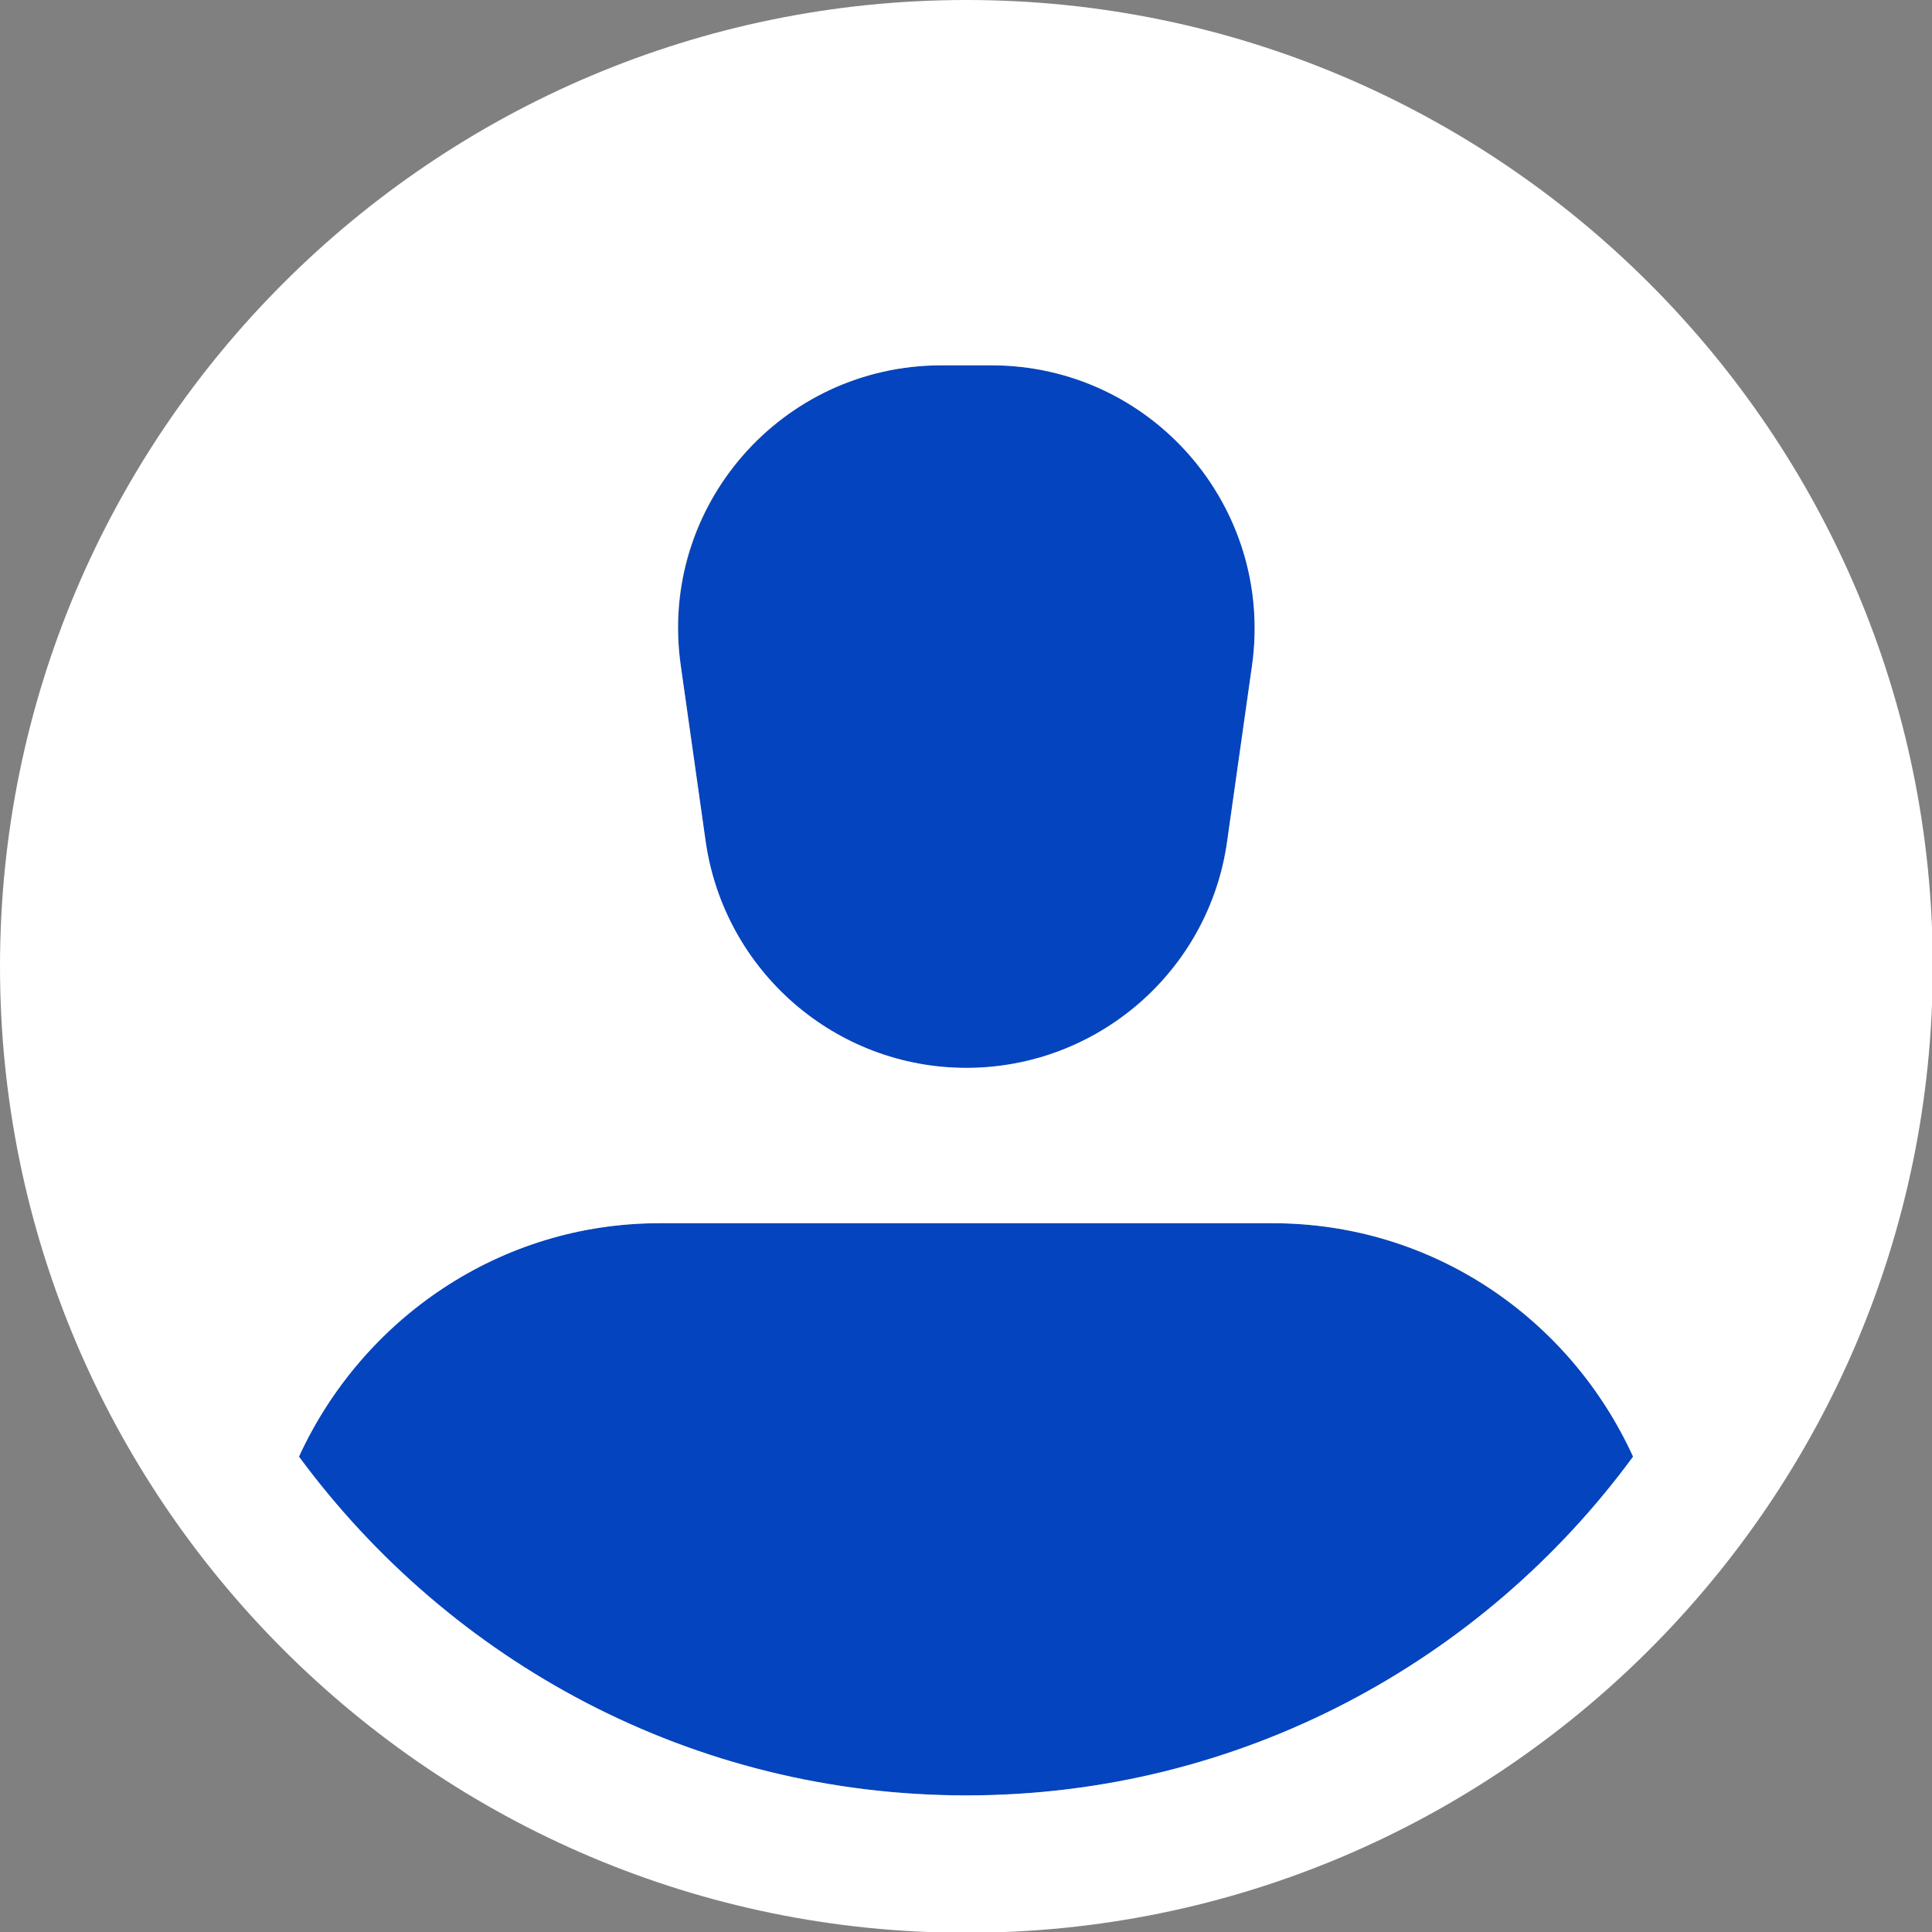 <?xml version="1.0" encoding="utf-8"?>
<!-- Generator: Adobe Illustrator 24.0.2, SVG Export Plug-In . SVG Version: 6.00 Build 0)  -->
<svg version="1.1" xmlns="http://www.w3.org/2000/svg" xmlns:xlink="http://www.w3.org/1999/xlink" x="0px" y="0px"
	 viewBox="0 0 24.75 24.75" style="enable-background:new 0 0 24.75 24.75;" xml:space="preserve">
<rect x="0" y="0" width="24.75" height="24.75" fill="#808080" stroke="none"/>
<style type="text/css">
	.st0{fill:#FFFFFF;}
	.st1{fill:#0444BF;}
	.st2{fill:#F4F4F4;}
	.st3{fill:#8C8C8A;}
	.st4{fill:none;stroke:#4A4A49;stroke-width:1.6;stroke-linecap:round;stroke-linejoin:round;stroke-miterlimit:10;}
	.st5{fill:#E7E7E7;}
	.st6{fill:none;stroke:#4A4A49;stroke-width:0.5;stroke-miterlimit:10;}
	.st7{fill:#F5F9FF;}
	.st8{fill:none;stroke:#575756;stroke-width:0.25;stroke-miterlimit:10;}
	.st9{fill:#CDFF00;}
	.st10{fill:none;stroke:#4A4A49;stroke-miterlimit:10;}
	.st11{fill:#F4F4F4;stroke:#4A4A49;stroke-width:0.5;stroke-miterlimit:10;}
	.st12{fill:none;stroke:#494949;stroke-width:0.5;stroke-miterlimit:10;}
	.st13{fill:#AFCA13;}
	.st14{fill:#FF7523;}
	.st15{fill:#0454CA;}
	.st16{fill:#FF8800;}
	.st17{clip-path:url(#SVGID_2_);}
	.st18{fill:#E52421;}
	.st19{fill:none;stroke:#A69674;stroke-width:0.75;stroke-miterlimit:10;}
	.st20{fill:#0684F2;}
	.st21{fill:#F2F6FF;}
	.st22{fill:#878787;}
	.st23{fill:#4A4A49;}
	.st24{fill:#B2B2B2;}
	.st25{fill:#00C356;}
	.st26{fill:#FF4E55;}
	.st27{fill:#FF894B;}
	.st28{fill:#FF7012;}
	.st29{fill:#FFF8F0;}
	.st30{fill:#FFF1E3;}
	.st31{fill:#0669BF;}
	.st32{fill:#FFFFFF;stroke:#4A4A49;stroke-width:0.5;stroke-miterlimit:10;}
	.st33{fill:none;stroke:#FF8928;stroke-miterlimit:10;}
	.st34{fill:#FF8928;}
	.st35{fill:none;stroke:#4A4A49;stroke-width:0.25;stroke-miterlimit:10;}
	.st36{fill:none;stroke:#B2B2B2;stroke-width:0.5;stroke-miterlimit:10;}
	.st37{fill:none;stroke:#FFFFFF;stroke-miterlimit:10;}
	.st38{fill:none;stroke:#FFFFFF;stroke-linecap:round;stroke-linejoin:round;stroke-miterlimit:10;}
	.st39{fill:none;stroke:#4A4A49;stroke-width:1.75;stroke-linecap:round;stroke-linejoin:round;stroke-miterlimit:10;}
	.st40{fill:#FFFFFF;stroke:#4A4A49;stroke-width:1.75;stroke-linecap:round;stroke-linejoin:round;stroke-miterlimit:10;}
	.st41{fill:#FFFFFF;stroke:#4A4A49;stroke-width:1.6;stroke-linecap:round;stroke-linejoin:round;stroke-miterlimit:10;}
	.st42{fill:#EDEDED;}
	.st43{fill:#082359;}
	.st44{fill:#FFC200;}
	.st45{clip-path:url(#SVGID_4_);}
	.st46{fill:#F9DCA4;}
	.st47{fill:#DEC492;}
	.st48{fill:#677079;}
	.st49{fill:#FFE8BE;}
	.st50{fill:#434955;}
	.st51{fill:#1D1D1D;}
	.st52{fill:#FF8610;}
	.st53{clip-path:url(#SVGID_6_);}
	.st54{fill:none;stroke:#494949;stroke-width:0.5;stroke-linecap:round;stroke-linejoin:round;stroke-miterlimit:10;}
	.st55{clip-path:url(#SVGID_8_);fill:#026847;}
	.st56{clip-path:url(#SVGID_8_);fill:#FFFFFF;}
	.st57{clip-path:url(#SVGID_8_);fill:#E52421;}
	.st58{clip-path:url(#SVGID_10_);fill:#006847;}
	.st59{clip-path:url(#SVGID_10_);fill:#ECE13C;}
	.st60{clip-path:url(#SVGID_10_);fill:#CF2011;}
	.st61{clip-path:url(#SVGID_12_);fill:#F8CD16;}
	.st62{clip-path:url(#SVGID_12_);fill:#00388F;}
	.st63{clip-path:url(#SVGID_12_);fill:#CA1126;}
	.st64{clip-path:url(#SVGID_14_);fill:#E52421;}
	.st65{clip-path:url(#SVGID_14_);fill:#FFFFFF;}
	.st66{fill:none;stroke:#FFFFFF;stroke-width:0.5;stroke-miterlimit:10;}
	.st67{fill:#0444BF;stroke:#FFFFFF;stroke-width:1.5;stroke-miterlimit:10;}
	.st68{fill:none;stroke:#FFFFFF;stroke-width:1.5;stroke-miterlimit:10;}
	.st69{fill:none;stroke:#FFFFFF;stroke-width:1.75;stroke-miterlimit:10;}
	.st70{fill:none;stroke:#0444BF;stroke-width:1.6;stroke-linecap:round;stroke-linejoin:round;stroke-miterlimit:10;}
	.st71{fill:#E7E7E7;stroke:#4A4A49;stroke-width:1.6;stroke-linecap:round;stroke-linejoin:round;stroke-miterlimit:10;}
	.st72{fill:#1023CC;}
</style>
<g id="base">
	<g>
		<path class="st1" d="M9.04,10.78c0.23,1.66,1.66,2.9,3.34,2.9s3.1-1.24,3.34-2.9l0.32-2.26c0.29-2.03-1.29-3.84-3.34-3.84h-0.64
			c-2.05,0-3.62,1.81-3.34,3.84L9.04,10.78z"/>
		<path class="st1" d="M16.3,15.67H8.45c-2.06,0-3.81,1.22-4.62,2.99C5.76,21.29,8.87,23,12.38,23c3.51,0,6.61-1.71,8.55-4.34
			C20.11,16.9,18.36,15.67,16.3,15.67z"/>
		<path class="st0" d="M12.38,0C5.55,0,0,5.55,0,12.38s5.55,12.38,12.38,12.38s12.38-5.55,12.38-12.38S19.2,0,12.38,0z M12.06,4.68
			h0.64c2.05,0,3.62,1.81,3.34,3.84l-0.32,2.26c-0.23,1.66-1.66,2.9-3.34,2.9s-3.1-1.24-3.34-2.9L8.72,8.52
			C8.43,6.49,10.01,4.68,12.06,4.68z M12.38,23c-3.51,0-6.61-1.71-8.55-4.34c0.81-1.76,2.57-2.99,4.62-2.99h7.85
			c2.06,0,3.81,1.22,4.62,2.99C18.99,21.29,15.88,23,12.38,23z"/>
	</g>
</g>
<g id="guías">
</g>
</svg>
